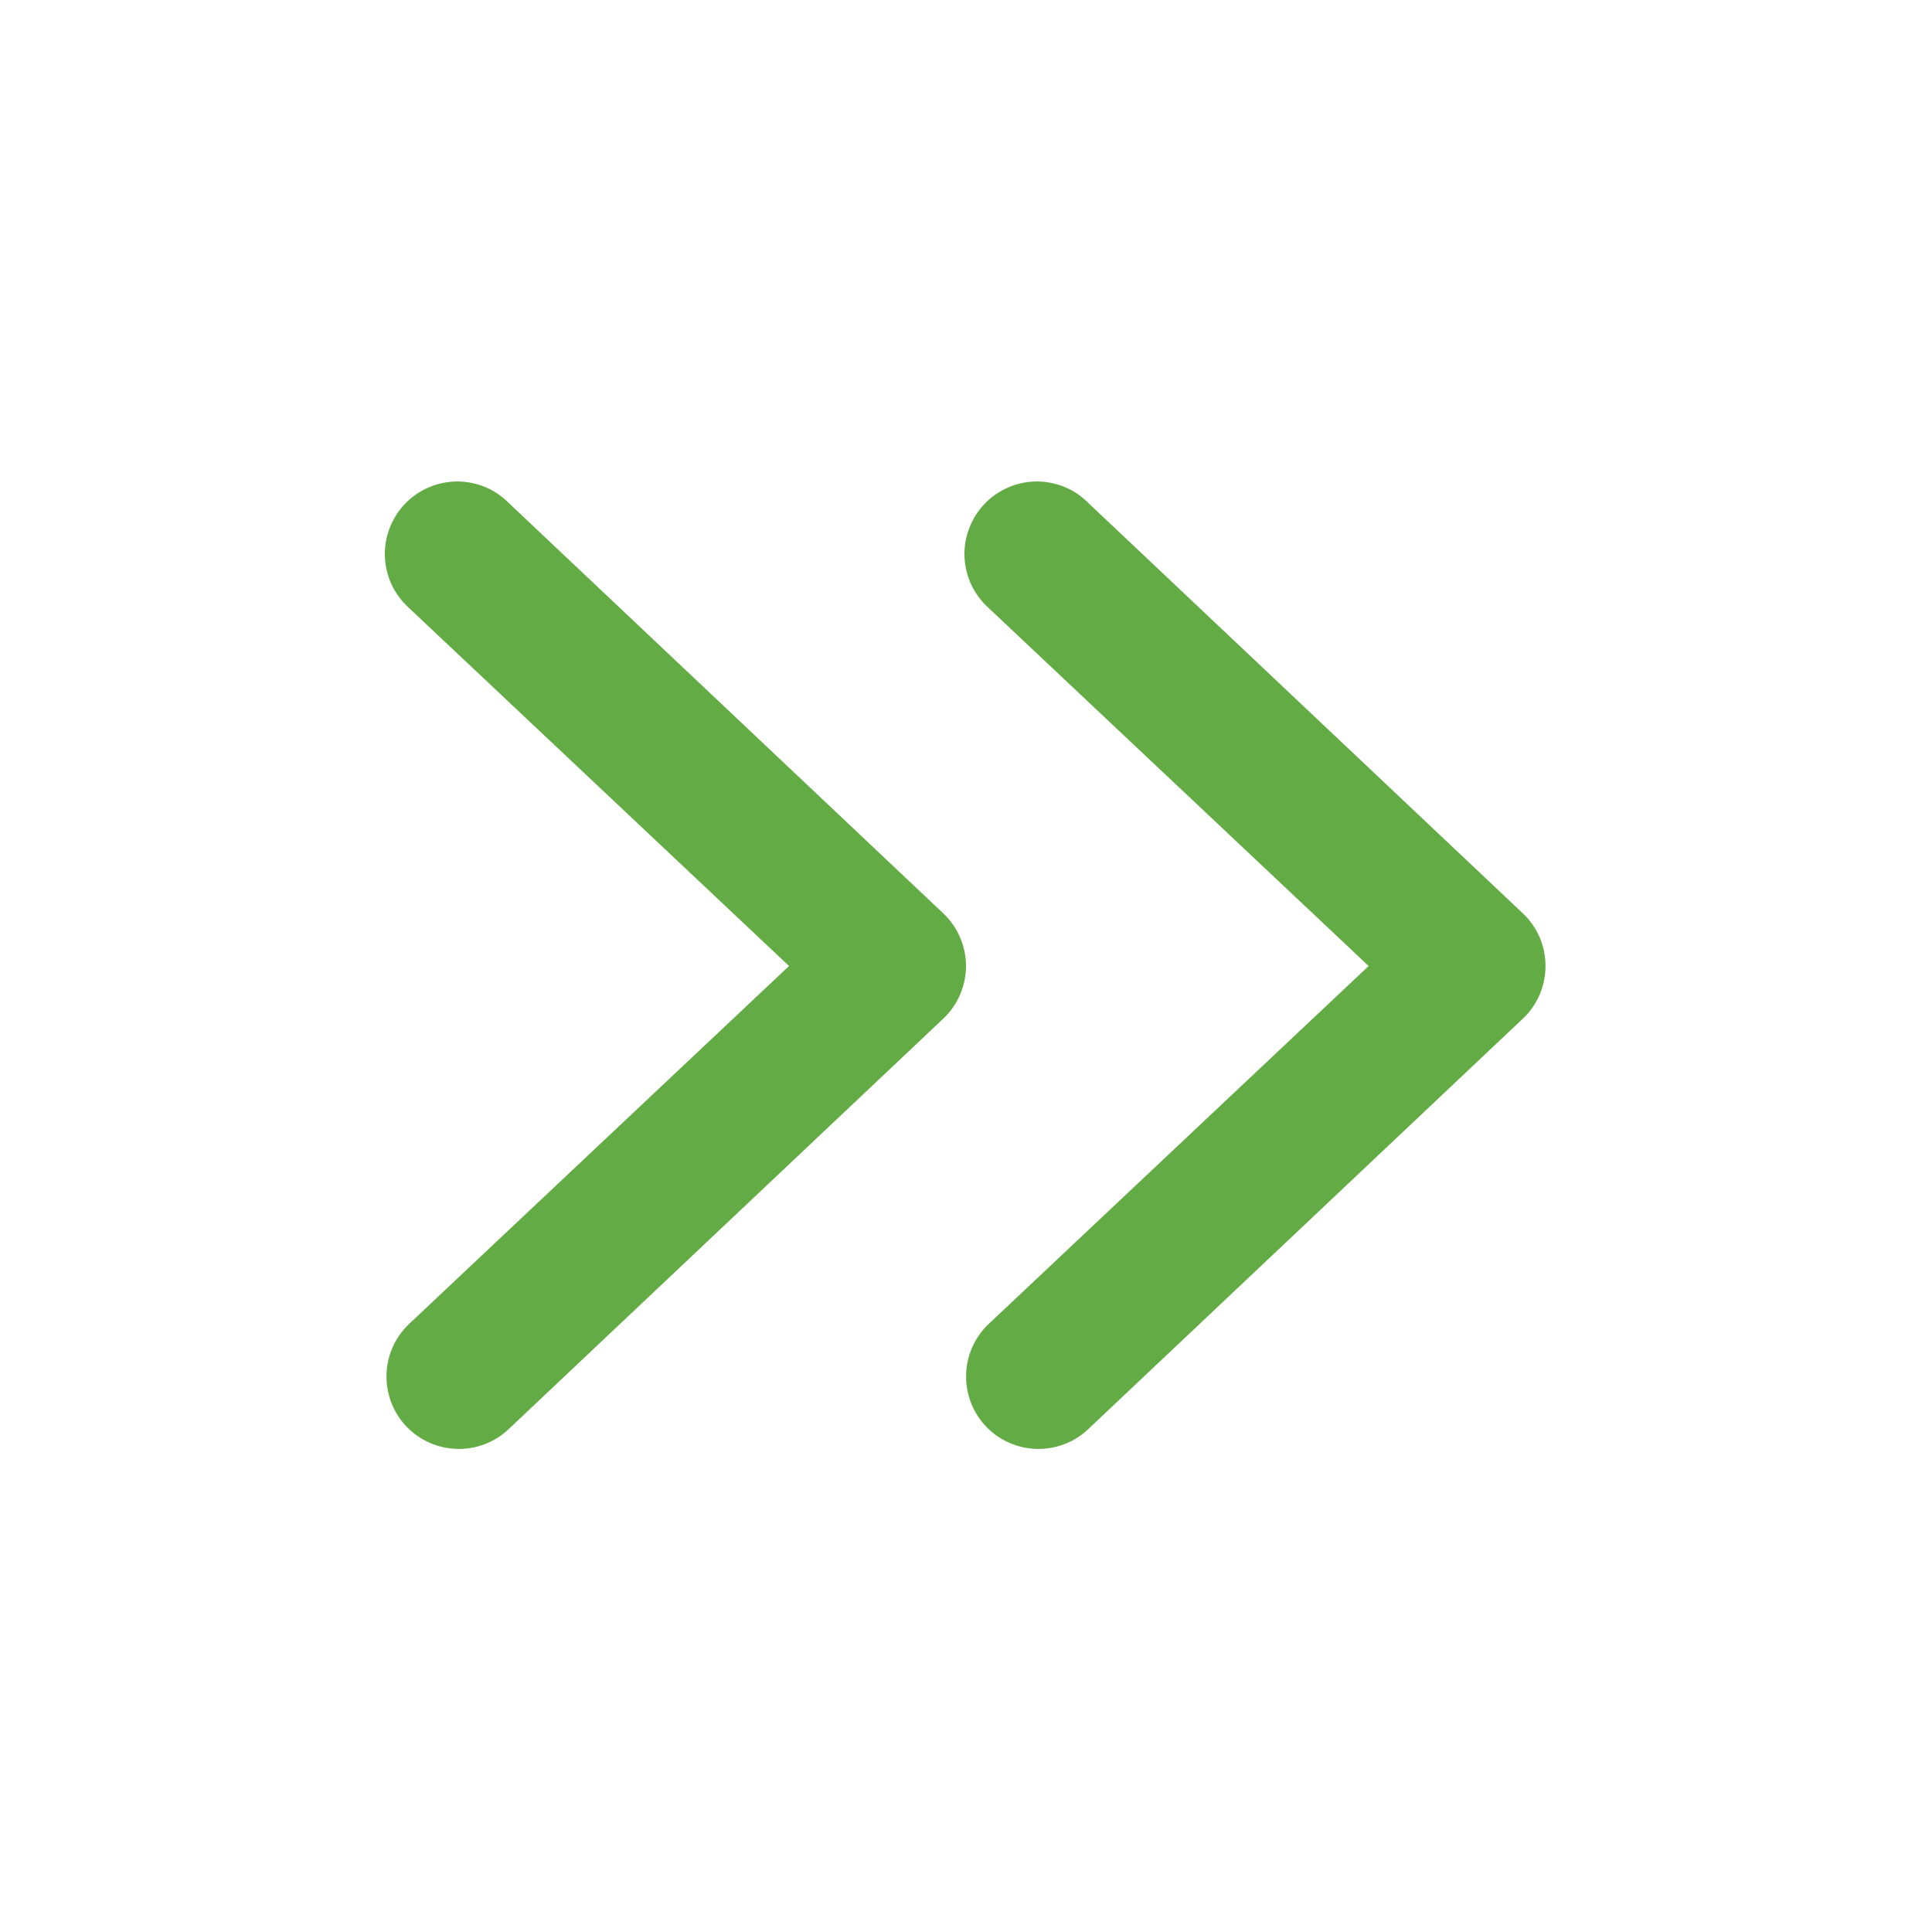 <svg width="20" height="20" viewBox="0 0 20 20" fill="none" xmlns="http://www.w3.org/2000/svg">
<path fill-rule="evenodd" clip-rule="evenodd" d="M10.21 14.77C10.072 14.627 9.997 14.434 10.001 14.236C10.004 14.037 10.087 13.848 10.23 13.71L14.168 10L10.23 6.29C10.156 6.222 10.096 6.141 10.053 6.05C10.011 5.959 9.988 5.86 9.984 5.76C9.981 5.659 9.998 5.559 10.034 5.466C10.07 5.372 10.124 5.286 10.194 5.214C10.263 5.142 10.347 5.084 10.439 5.045C10.531 5.005 10.63 4.985 10.731 4.984C10.831 4.984 10.931 5.004 11.023 5.042C11.116 5.081 11.2 5.138 11.27 5.21L15.77 9.46C15.843 9.53 15.9 9.614 15.94 9.707C15.979 9.799 15.999 9.899 15.999 10C15.999 10.101 15.979 10.2 15.94 10.293C15.9 10.386 15.843 10.47 15.77 10.54L11.27 14.79C11.127 14.928 10.935 15.003 10.736 14.999C10.537 14.995 10.348 14.913 10.21 14.77Z" fill="#63AC45"/>
<path fill-rule="evenodd" clip-rule="evenodd" d="M4.21 14.77C4.072 14.627 3.997 14.434 4.001 14.236C4.004 14.037 4.087 13.848 4.23 13.71L8.168 10L4.23 6.29C4.156 6.222 4.096 6.141 4.053 6.05C4.011 5.959 3.988 5.86 3.984 5.76C3.981 5.659 3.998 5.559 4.034 5.466C4.07 5.372 4.124 5.286 4.194 5.214C4.263 5.142 4.347 5.084 4.439 5.045C4.531 5.005 4.631 4.985 4.731 4.984C4.831 4.984 4.931 5.004 5.023 5.042C5.116 5.081 5.2 5.138 5.27 5.21L9.77 9.46C9.843 9.53 9.9 9.614 9.94 9.707C9.979 9.799 10 9.899 10 10C10 10.101 9.979 10.2 9.94 10.293C9.9 10.386 9.843 10.47 9.77 10.54L5.27 14.79C5.127 14.928 4.935 15.003 4.736 14.999C4.537 14.995 4.348 14.913 4.21 14.77Z" fill="#63AC45"/>
</svg>
